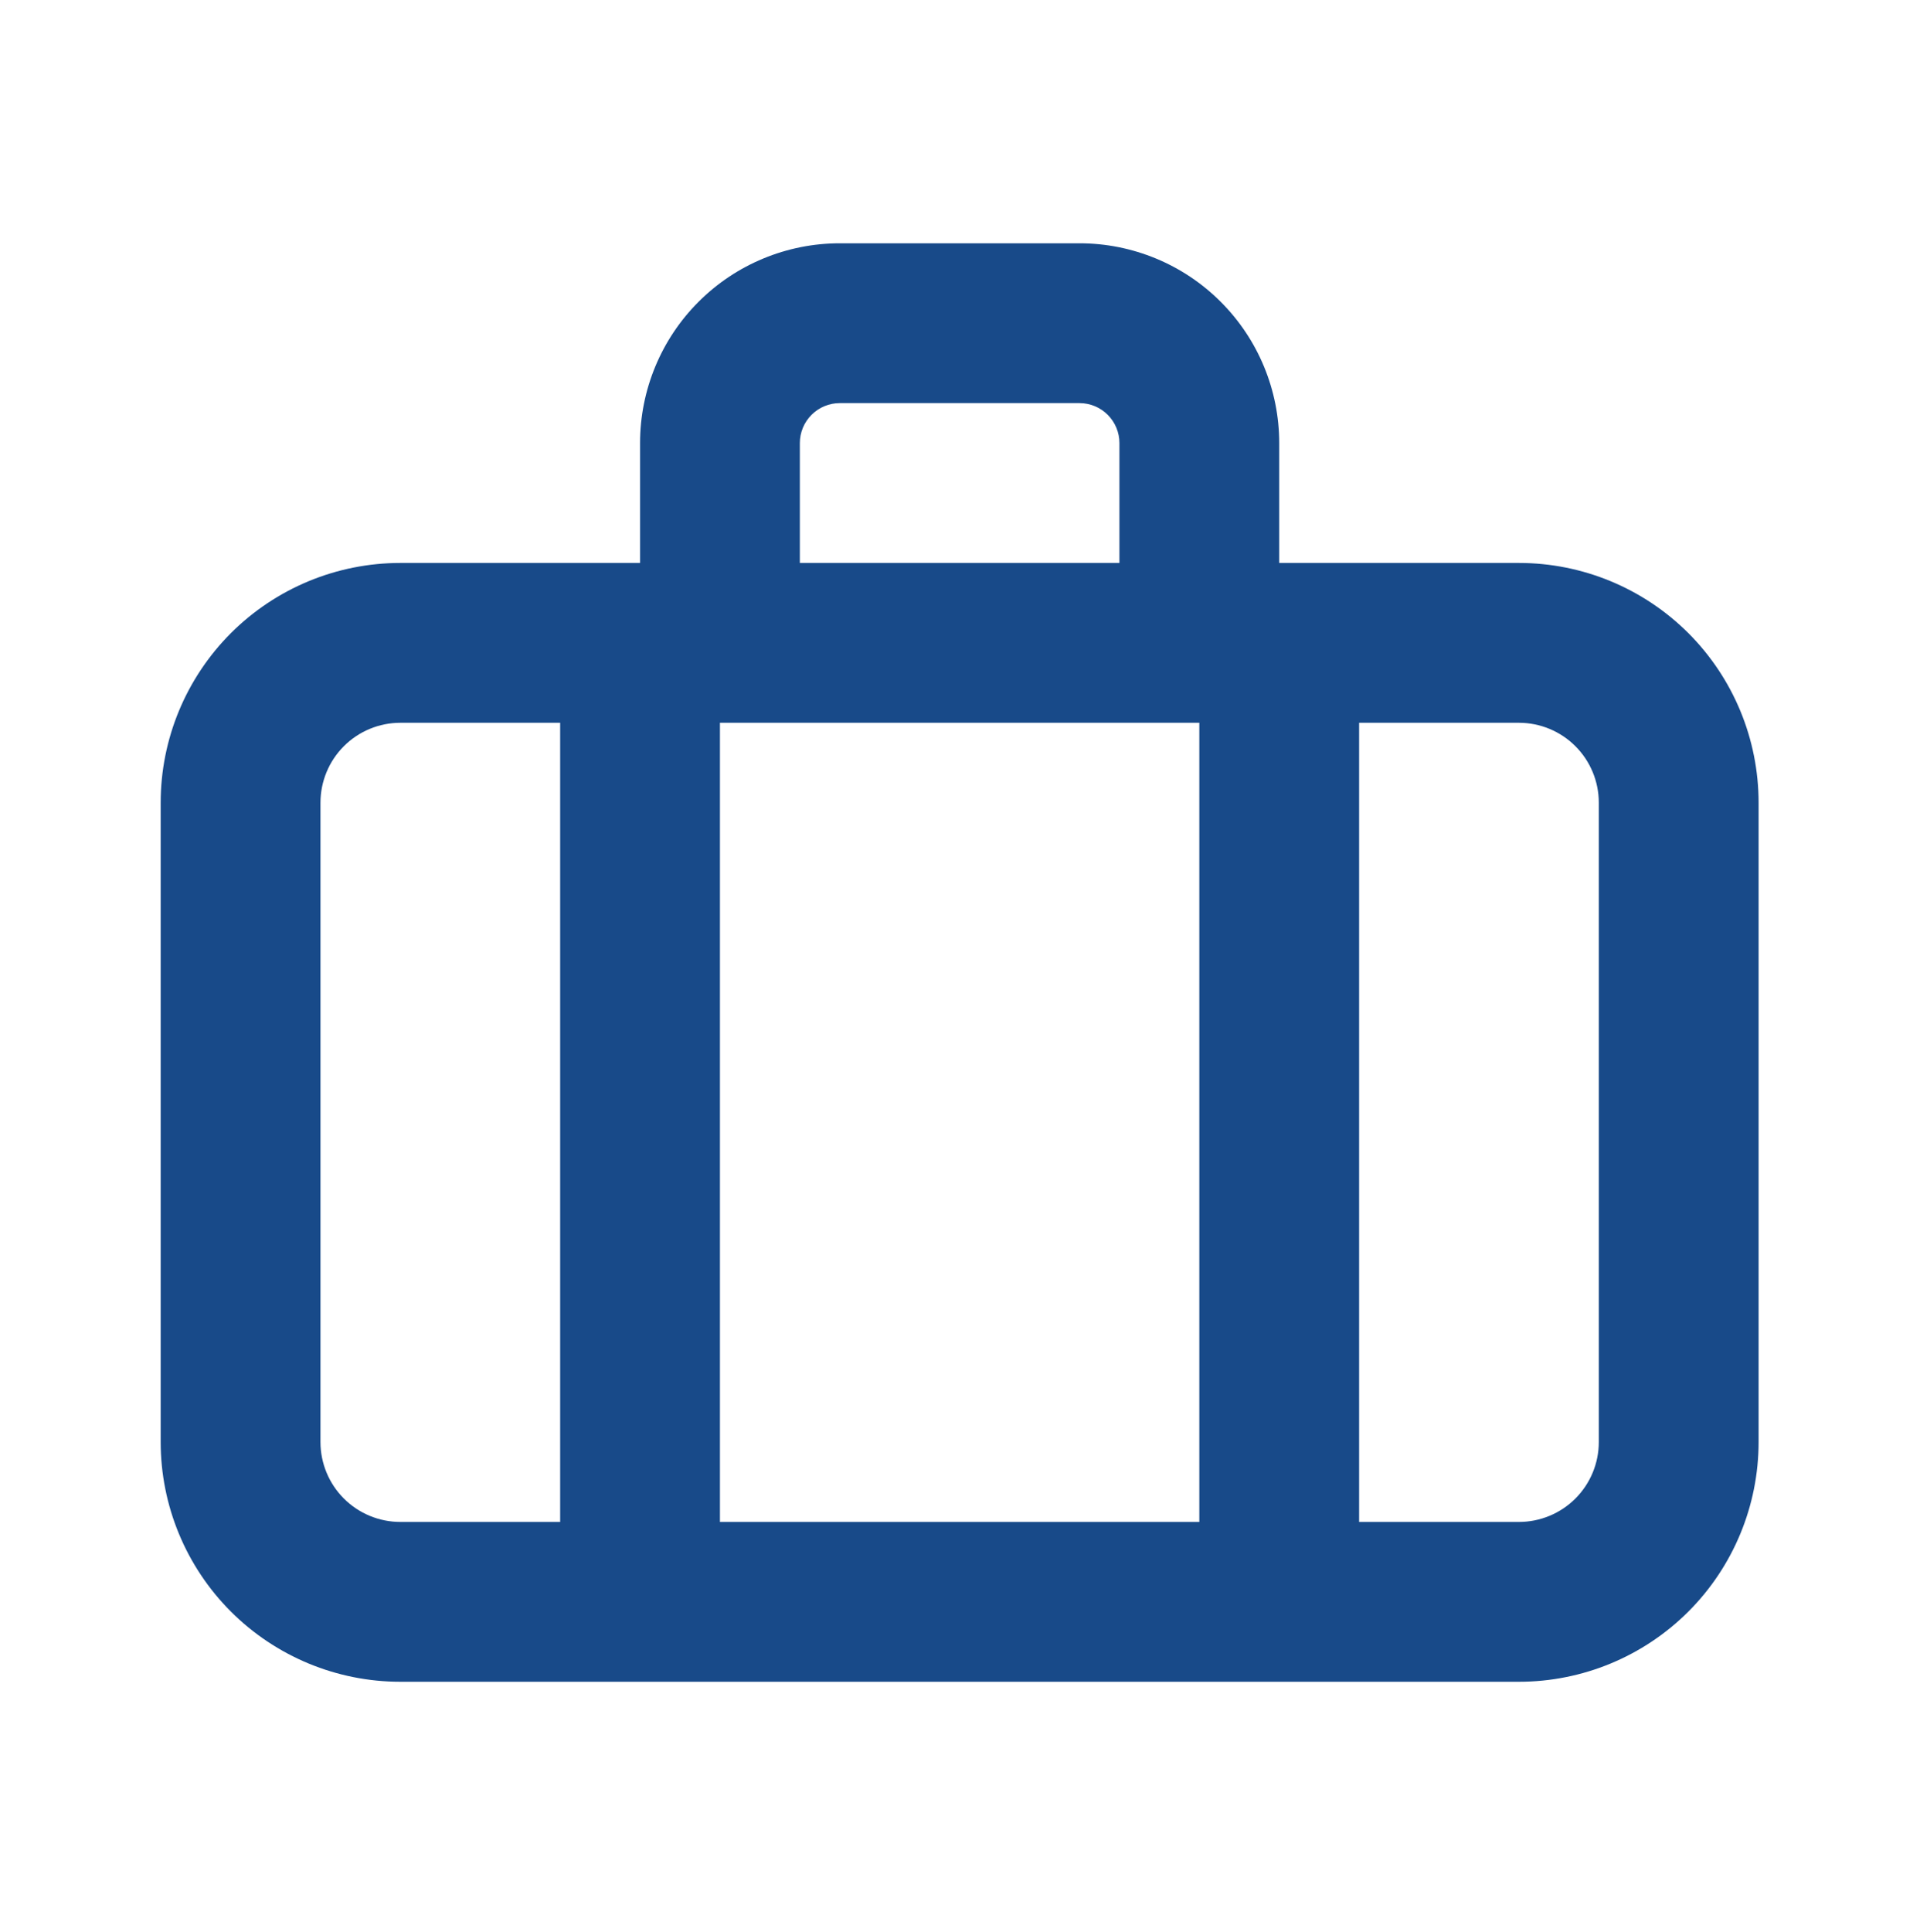<svg width="169" height="170" viewBox="0 0 169 170" fill="none" xmlns="http://www.w3.org/2000/svg">
<g clip-path="url(#clip0_76_548)">
<path d="M133.695 49.539H112.598V38.99C112.598 34.327 110.746 29.855 107.448 26.558C104.151 23.261 99.68 21.409 95.017 21.409H73.919C69.256 21.409 64.784 23.261 61.487 26.558C58.19 29.855 56.338 34.327 56.338 38.99V49.539H35.24C29.645 49.539 24.279 51.762 20.322 55.718C16.366 59.675 14.143 65.041 14.143 70.636V126.896C14.143 132.492 16.366 137.858 20.322 141.815C24.279 145.771 29.645 147.994 35.24 147.994H133.695C139.291 147.994 144.657 145.771 148.614 141.815C152.57 137.858 154.793 132.492 154.793 126.896V70.636C154.793 65.041 152.57 59.675 148.614 55.718C144.657 51.762 139.291 49.539 133.695 49.539ZM105.565 63.604V133.929H63.37V63.604H105.565ZM70.403 38.99C70.403 38.057 70.773 37.163 71.433 36.504C72.092 35.844 72.987 35.474 73.919 35.474H95.017C95.949 35.474 96.844 35.844 97.503 36.504C98.162 37.163 98.533 38.057 98.533 38.99V49.539H70.403V38.99ZM28.208 126.896V70.636C28.208 68.771 28.949 66.983 30.268 65.664C31.587 64.345 33.375 63.604 35.24 63.604H49.305V133.929H35.24C33.375 133.929 31.587 133.188 30.268 131.869C28.949 130.55 28.208 128.762 28.208 126.896ZM140.728 126.896C140.728 128.762 139.987 130.55 138.668 131.869C137.349 133.188 135.561 133.929 133.695 133.929H119.63V63.604H133.695C135.561 63.604 137.349 64.345 138.668 65.664C139.987 66.983 140.728 68.771 140.728 70.636V126.896Z" fill="#184A89"/>
</g>
<defs>
<clipPath id="clip0_76_548">
<rect width="168.78" height="168.78" fill="white" transform="translate(0.077 0.311)"/>
</clipPath>
</defs>
</svg>
